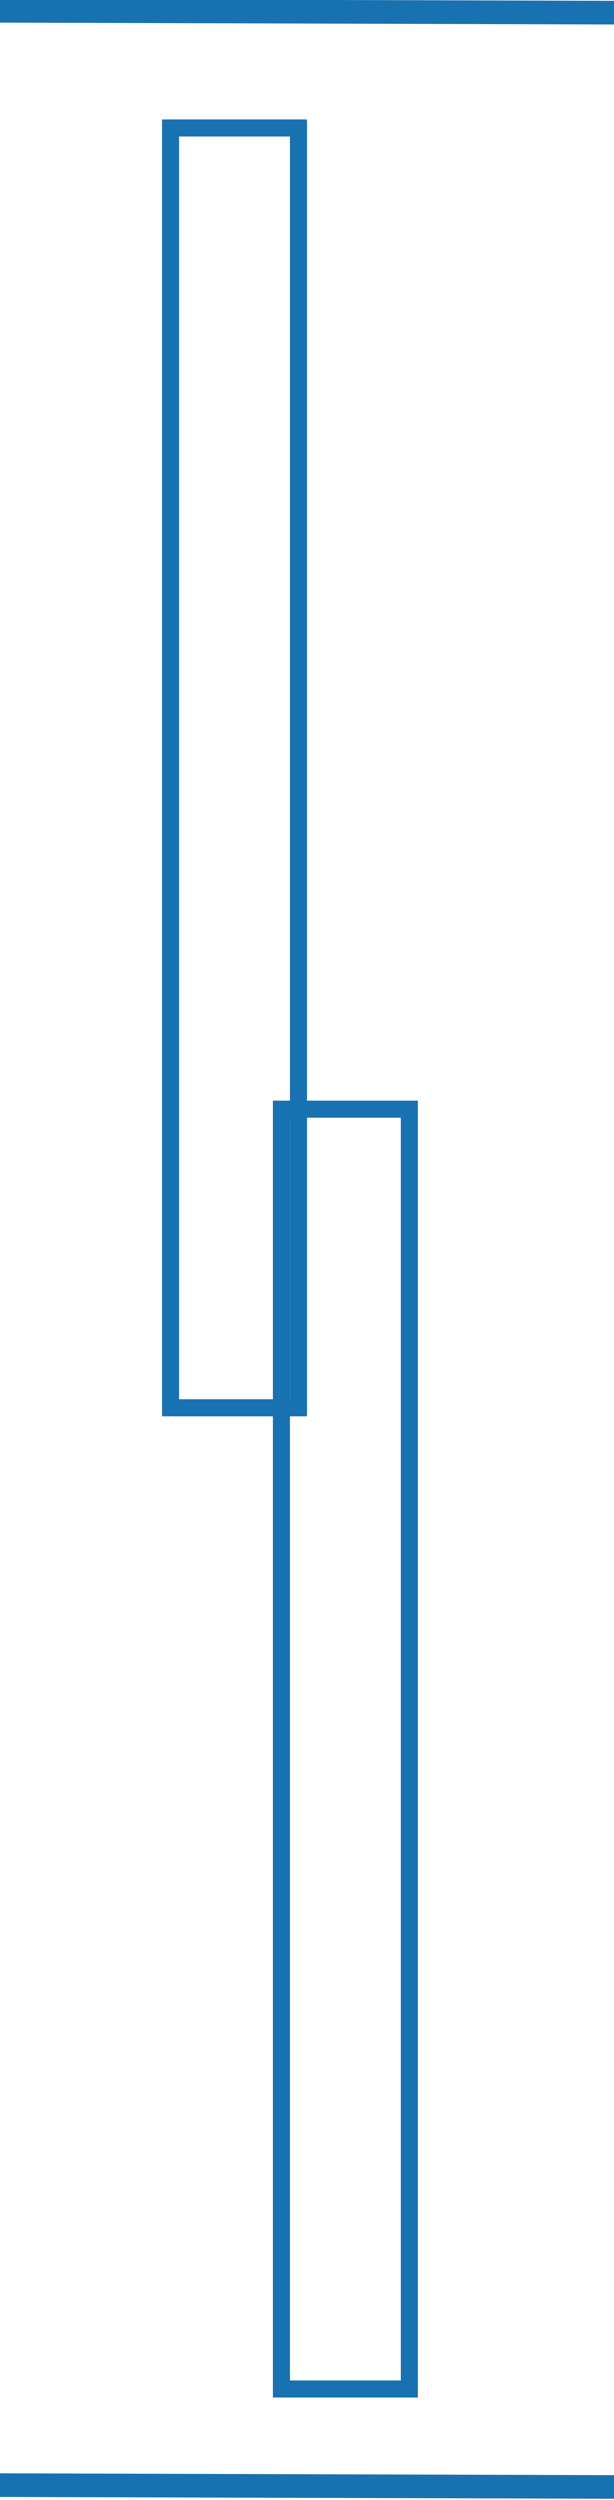 <svg xmlns="http://www.w3.org/2000/svg" width="72" height="293" viewBox="0 0 72 293">
<defs>
    <style>
      .cls-1 {
        fill: #1871b1;
        fill-rule: evenodd;
      }

      .cls-2 {
        fill: none;
        stroke: #1871b1;
        stroke-width: 2px;
      }
    </style>
  </defs>
  <path id="形状_1" data-name="形状 1" class="cls-1" d="M-1.009,2.649L-1-.12,72.009,0.1,72,2.87Z"/>
  <path id="形状_1_拷贝_2" data-name="形状 1 拷贝 2" class="cls-1" d="M-1.009,292.649L-1,289.88,72.009,290.1,72,292.87Z"/>
  <rect id="矩形_1" data-name="矩形 1" class="cls-2" x="20" y="15" width="15" height="150"/>
  <rect id="矩形_2" data-name="矩形 2" class="cls-2" x="33" y="130" width="15" height="150"/>
</svg>
